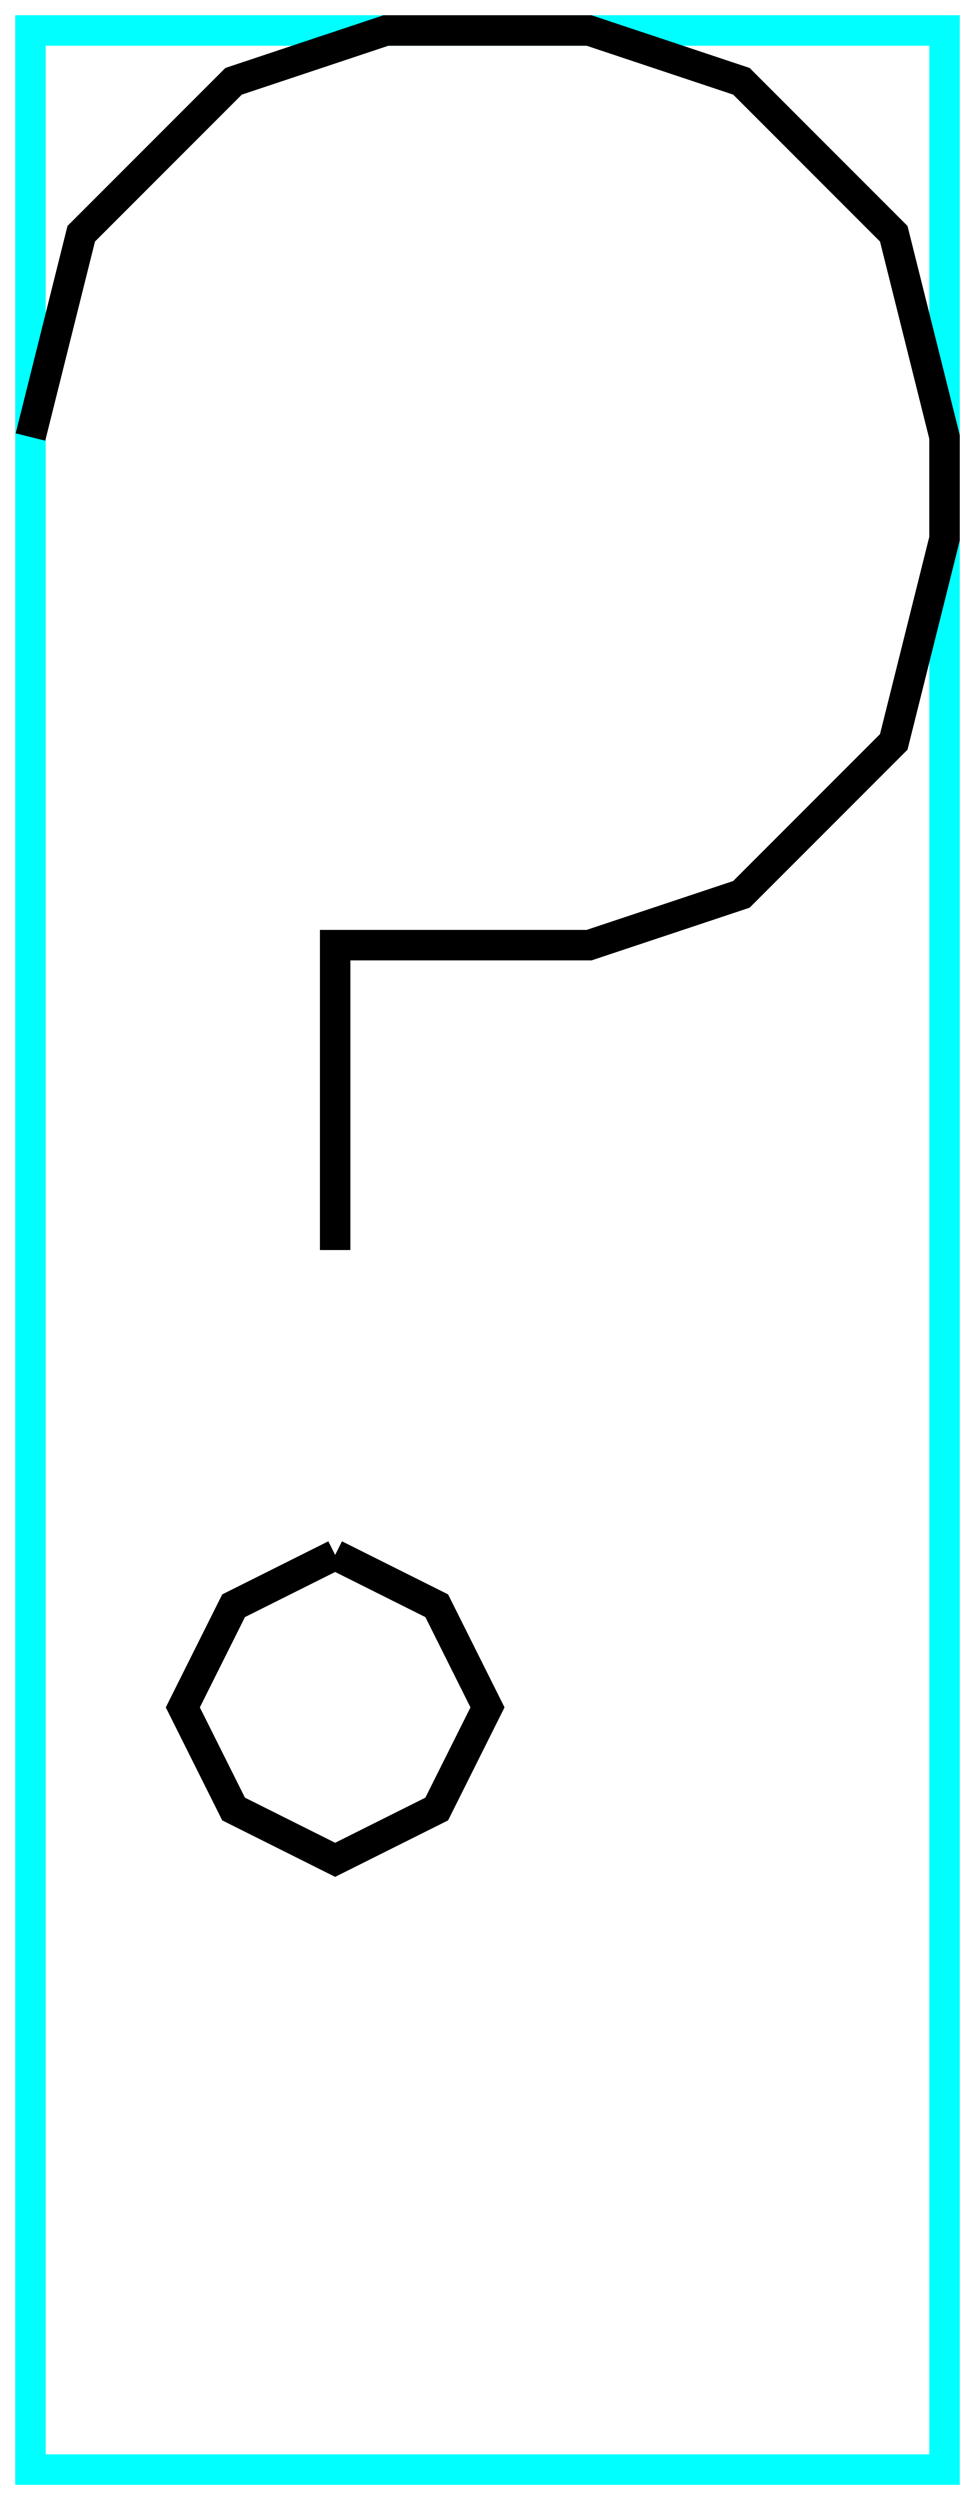 <?xml version="1.0" encoding="utf-8" ?>
<svg baseProfile="tiny" height="164" version="1.2" width="64" xmlns="http://www.w3.org/2000/svg" xmlns:ev="http://www.w3.org/2001/xml-events" xmlns:xlink="http://www.w3.org/1999/xlink">
  <defs/>
  <path d="M2,2 L62,2 L62,162 L2,162Z" fill="none" stroke="cyan" stroke-width="2"/>
  <path d="M2.0,28.667 L5.333,15.333 L15.333,5.333 L25.333,2.0 L38.667,2.0 L48.667,5.333 L58.667,15.333 L62.0,28.667 L62.0,35.333 L58.667,48.667 L48.667,58.667 L38.667,62.0 L22.0,62.0 L22.0,82.0" fill="none" stroke="black" stroke-width="2"/>
  <path d="M22.0,102.0 L28.667,105.333 L32.0,112.0 L28.667,118.667 L22.0,122.0 L15.333,118.667 L12.0,112.0 L15.333,105.333 L22.0,102.0" fill="none" stroke="black" stroke-width="2"/>
</svg>
